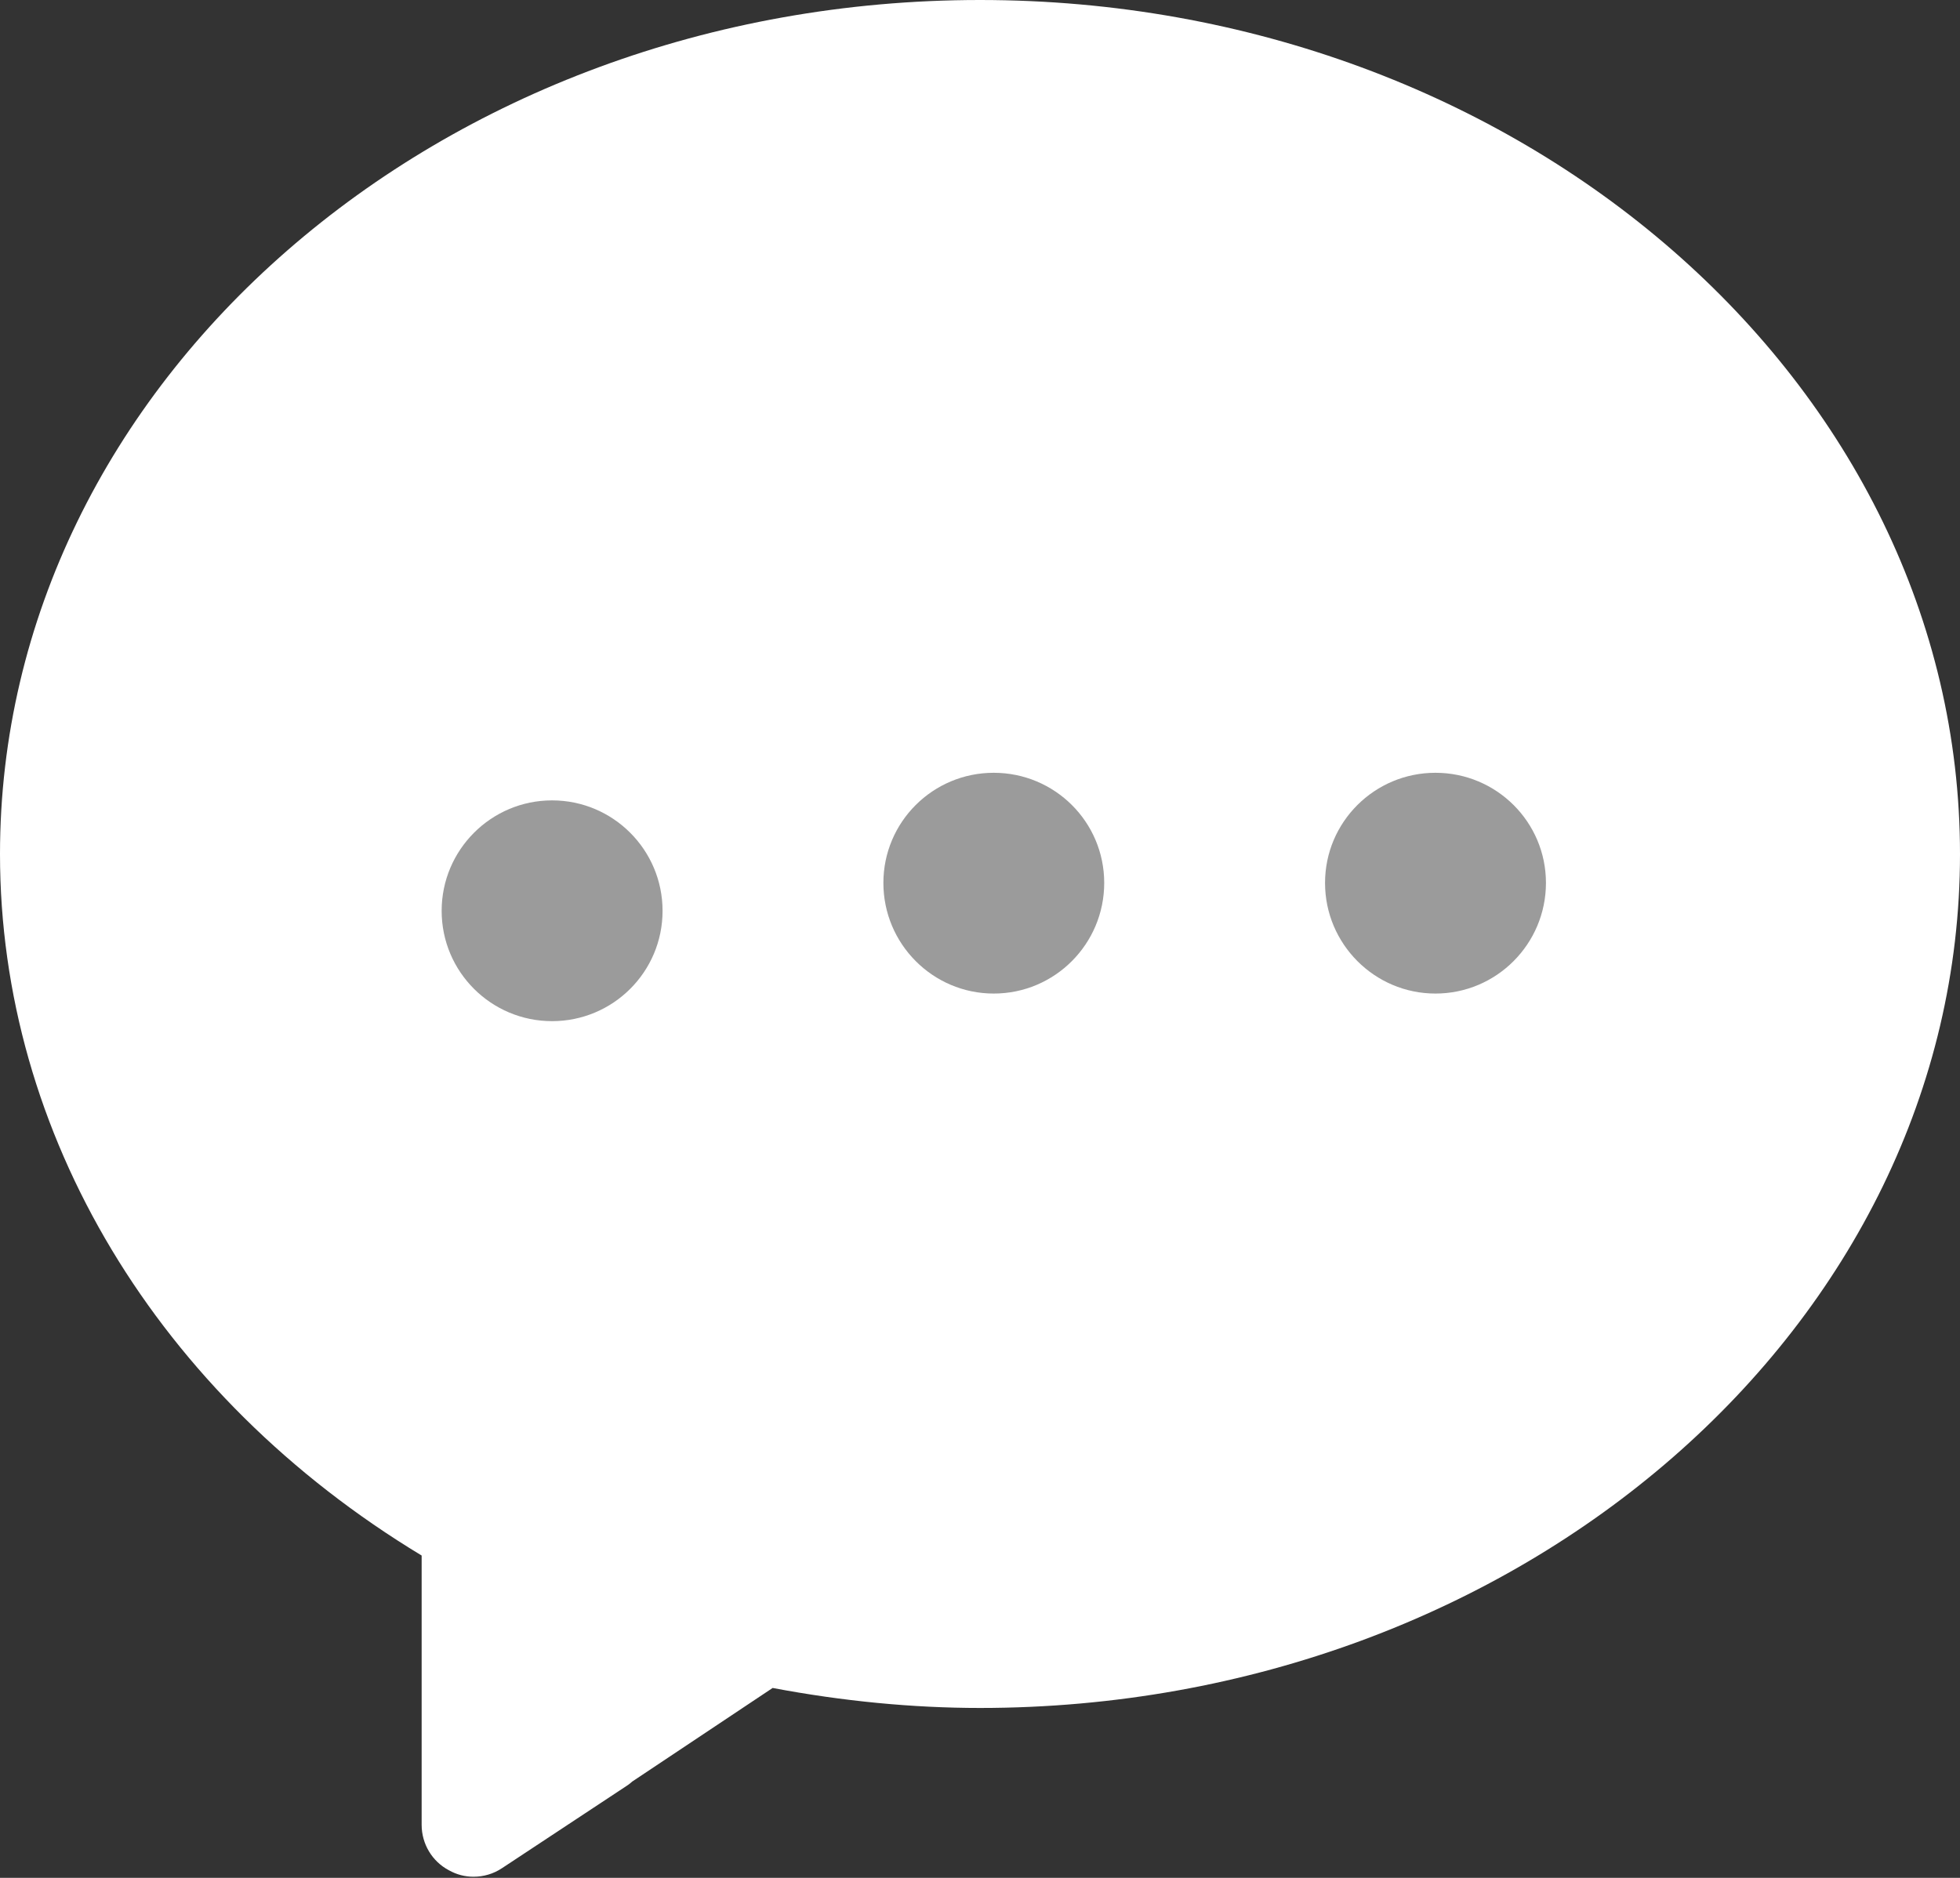 <?xml version="1.0" encoding="UTF-8"?>
<svg width="24px" height="23px" viewBox="0 0 24 23" version="1.1" xmlns="http://www.w3.org/2000/svg" xmlns:xlink="http://www.w3.org/1999/xlink">
    <rect x="0" y="0" width="24" height="23" fill="#333333" stroke="none"/>
    <!-- Generator: Sketch 54.1 (76490) - https://sketchapp.com -->
    <title>编组 10</title>
    <desc>Created with Sketch.</desc>
    <g id="星球日誌" stroke="none" stroke-width="1" fill="none" fill-rule="evenodd">
        <g id="日誌复制-5" transform="translate(-333, -323)">
            <g id="编组-10" transform="translate(333, 323)">
                <g id="编组-8">
                    <path d="M12,-2.66453526e-14 C5.382,-2.66453526e-14 0,4.693 0,10.461 C0,13.887 1.929,17.097 5.163,19.052 L5.163,22.35 C5.163,22.585 5.292,22.799 5.497,22.907 C5.592,22.96 5.691,22.986 5.798,22.986 C5.922,22.986 6.043,22.951 6.149,22.88 L7.669,21.876 C7.698,21.858 7.726,21.835 7.742,21.82 L9.461,20.674 C10.319,20.836 11.173,20.919 12.002,20.919 C18.618,20.917 24,16.226 24,10.461 C24,4.693 18.618,-2.66453526e-14 12,-2.66453526e-14 Z" id="路径" fill="#FFFFFF"></path>
                    <path d="M8.113,11.156 C8.113,11.903 7.507,12.507 6.76,12.507 C6.014,12.507 5.408,11.903 5.408,11.156 C5.408,10.409 6.014,9.803 6.76,9.803 C7.507,9.803 8.113,10.409 8.113,11.156 L8.113,11.156 Z" id="路径" fill="#9B9B9B"></path>
                    <path d="M13.521,10.814 C13.521,11.561 12.916,12.169 12.168,12.169 C11.422,12.169 10.817,11.561 10.817,10.814 C10.817,10.068 11.422,9.465 12.168,9.465 C12.916,9.465 13.521,10.068 13.521,10.814 L13.521,10.814 Z" id="路径" fill="#9B9B9B"></path>
                    <path d="M18.93,10.814 C18.93,11.561 18.324,12.169 17.577,12.169 C16.831,12.169 16.225,11.561 16.225,10.814 C16.225,10.068 16.831,9.465 17.577,9.465 C18.324,9.465 18.93,10.068 18.93,10.814 L18.93,10.814 Z" id="路径" fill="#9B9B9B"></path>
                </g>
            </g>
        </g>
    </g>
</svg>